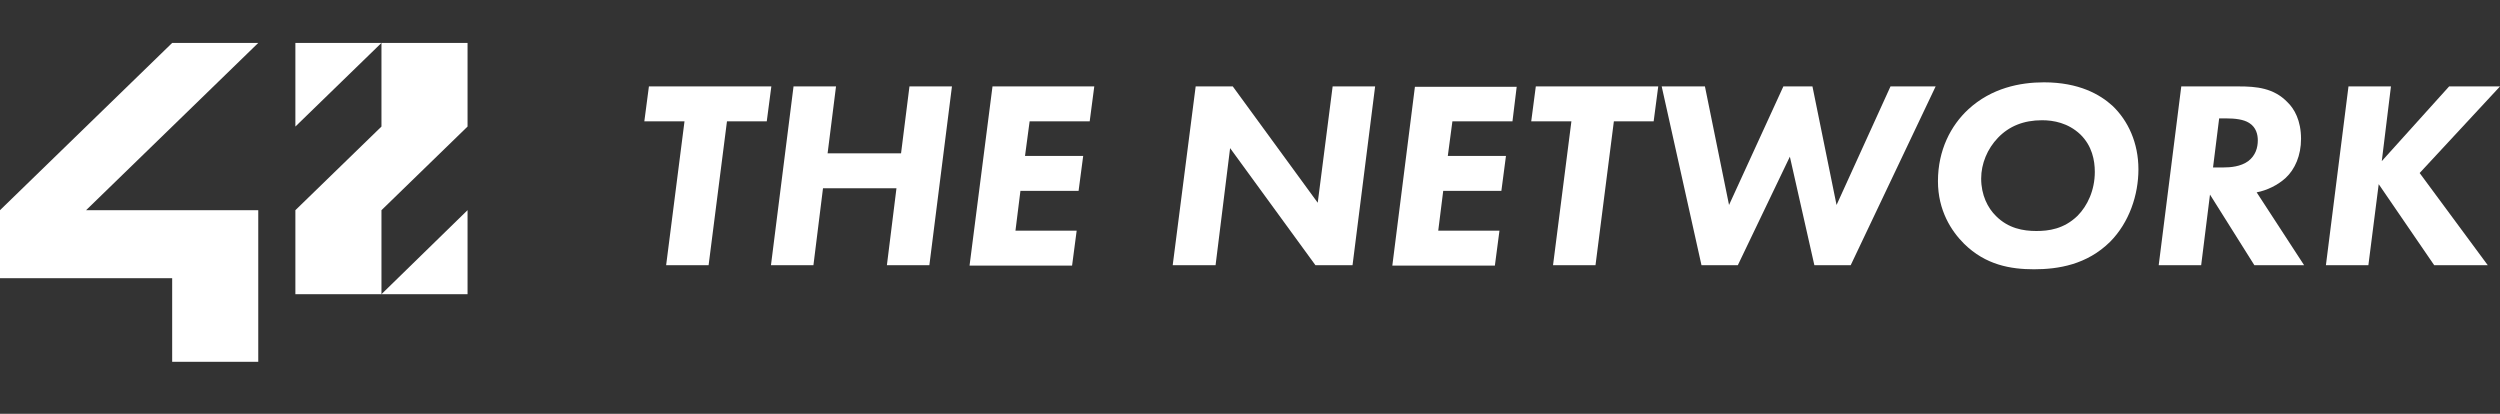 <svg width="145" height="24" viewBox="0 0 145 24" fill="none" xmlns="http://www.w3.org/2000/svg">
<rect x="0" y="0" width="145" height="24" fill="#333333" stroke="none"/>
<g clip-path="url(#clip0_138_1147)">
<path d="M9.986 2.49L0 12.191V16.136H9.986V20.986H14.979V12.191H4.993L14.979 2.49H9.986Z" fill="white"/>
<path d="M17.132 7.34L22.125 2.49H17.132V7.34Z" fill="white"/>
<path d="M22.125 7.34L17.132 12.191V17.063H22.125V12.191L27.118 7.34V2.49H22.125V7.34Z" fill="white"/>
<path d="M27.118 12.19L22.125 17.062H27.118V12.19Z" fill="white"/>
<path d="M37.637 5.012L37.371 7.039H39.701L38.636 15.381H41.099L42.164 7.039H44.472L44.738 5.012H37.637Z" fill="white"/>
<path d="M52.261 8.893H48.001L48.489 5.012H46.025L44.716 15.381H47.179L47.734 10.919H51.995L51.44 15.381H53.903L55.213 5.012H52.749L52.261 8.893Z" fill="white"/>
<path d="M56.234 15.403H62.181L62.447 13.377H58.897L59.185 11.07H62.558L62.825 9.043H59.451L59.718 7.039H63.202L63.468 5.012H57.565L56.234 15.403Z" fill="white"/>
<path d="M76.428 11.76L71.501 5.012H69.349L68.017 15.381H70.503L71.346 8.591L76.295 15.381H78.447L79.757 5.012H77.293L76.428 11.76Z" fill="white"/>
<path d="M80.755 15.403H86.703L86.969 13.377H83.418L83.707 11.07H87.08L87.346 9.043H83.973L84.239 7.039H87.723L87.968 5.034H82.065L80.755 15.403Z" fill="white"/>
<path d="M88.811 7.039H91.141L90.076 15.381H92.539L93.604 7.039H95.912L96.178 5.012H89.077L88.811 7.039Z" fill="white"/>
<path d="M106.52 11.889L105.122 5.012H103.435L100.284 11.889L98.886 5.012H96.378L98.686 15.381H100.794L103.812 9.087L105.233 15.381H107.341L112.267 5.012H109.649L106.52 11.889Z" fill="white"/>
<path d="M118.548 4.775C117.172 4.775 115.507 5.098 114.154 6.349C113.155 7.276 112.401 8.698 112.401 10.509C112.401 12.212 113.177 13.398 113.91 14.131C115.174 15.381 116.639 15.618 117.971 15.618C119.369 15.618 121.033 15.36 122.387 14.023C123.496 12.902 124.029 11.307 124.029 9.819C124.029 8.289 123.43 6.995 122.52 6.133C121.81 5.486 120.589 4.775 118.548 4.775ZM120.5 12.514C119.702 13.29 118.814 13.398 118.104 13.398C117.349 13.398 116.484 13.247 115.774 12.536C115.285 12.061 114.908 11.307 114.908 10.358C114.908 9.496 115.263 8.634 115.885 7.987C116.528 7.319 117.371 6.974 118.437 6.974C119.102 6.974 119.946 7.125 120.656 7.793C121.344 8.461 121.499 9.302 121.499 9.97C121.499 11.027 121.077 11.932 120.5 12.514Z" fill="white"/>
<path d="M132.573 10.315C133.105 9.82 133.46 9.022 133.46 8.052C133.46 6.974 133.061 6.306 132.684 5.939C131.885 5.098 130.864 5.012 129.843 5.012H126.514L125.205 15.381H127.668L128.179 11.286L130.753 15.381H133.638L130.886 11.156C131.463 11.048 132.107 10.746 132.573 10.315ZM130.398 9.345C129.954 9.669 129.355 9.712 128.955 9.712H128.356L128.711 6.866H129.089C129.666 6.866 130.132 6.931 130.442 7.125C130.864 7.384 130.953 7.815 130.953 8.138C130.953 8.569 130.82 9.022 130.398 9.345Z" fill="white"/>
<path d="M145 5.012H142.049L138.143 9.345L138.675 5.012H136.212L134.903 15.381H137.366L137.965 10.682L141.183 15.381H144.29L140.34 10.035L145 5.012Z" fill="white"/>
</g>
<defs>
<clipPath id="clip0_138_1147">
<rect width="145" height="23.476" fill="white"/>
</clipPath>
</defs>
</svg>
